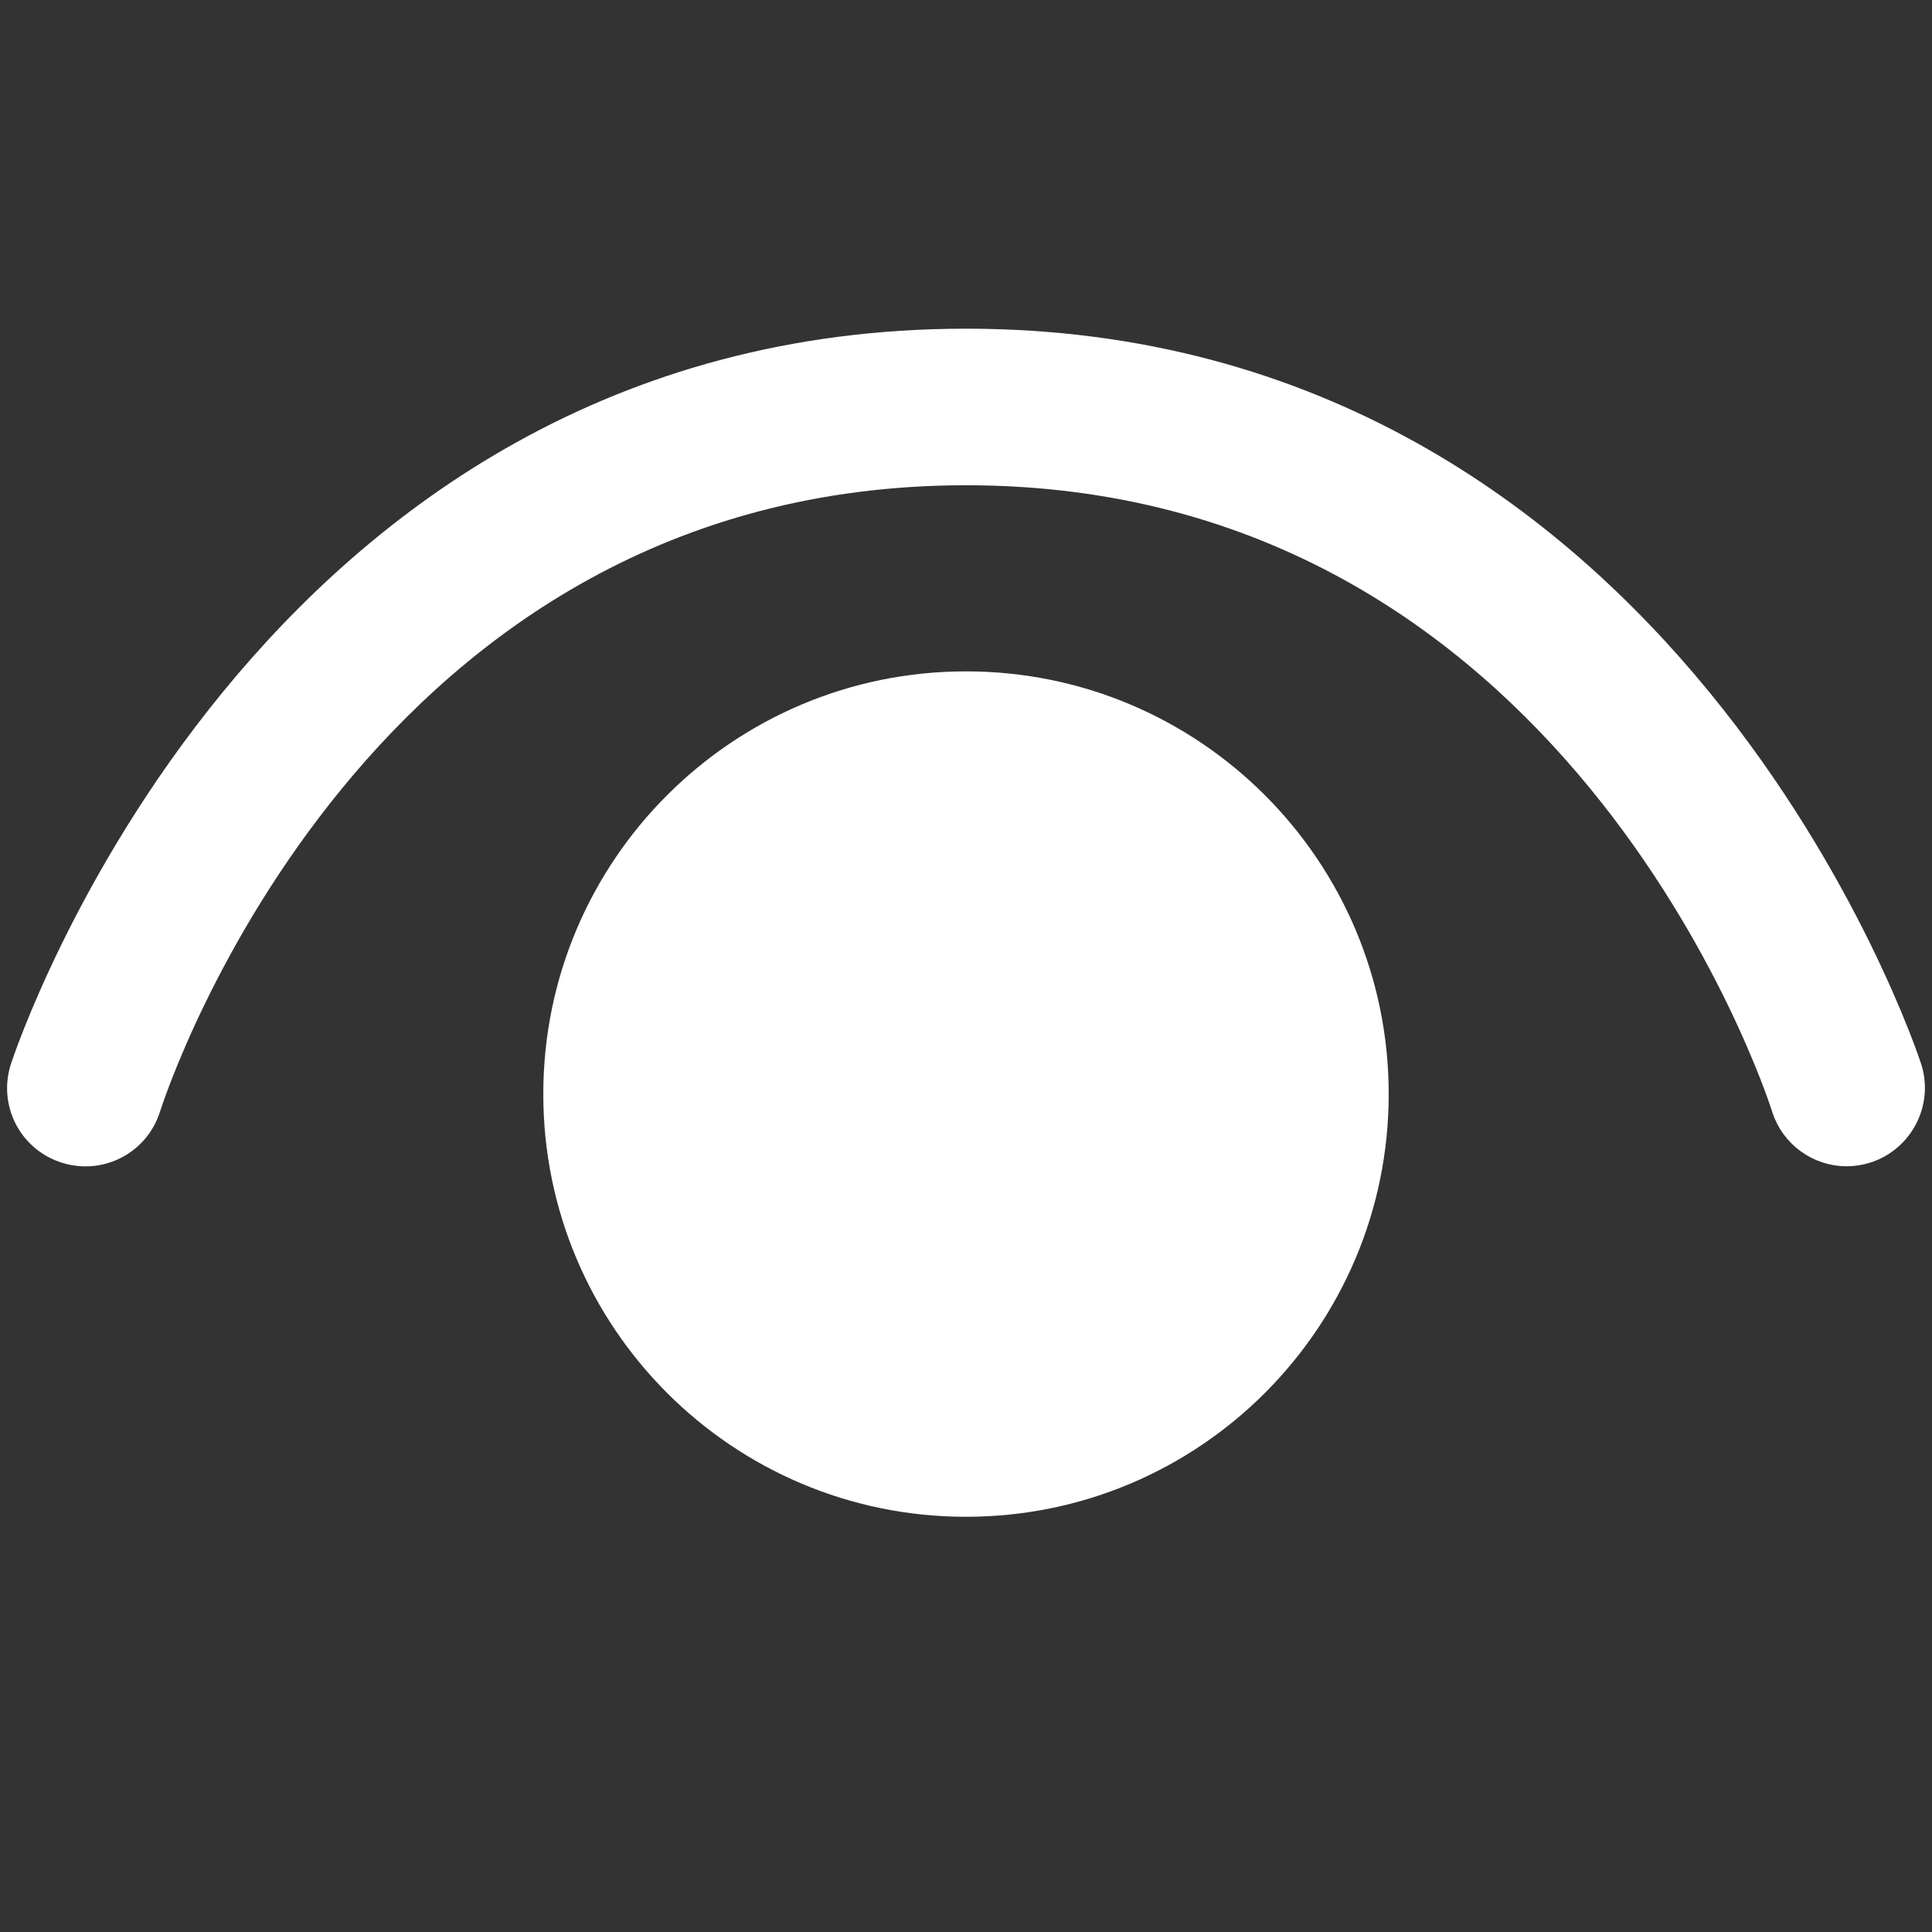 <?xml version="1.0" encoding="UTF-8"?>
<svg width="24" height="24" version="1.1" viewBox="0 0 24 24" xml:space="preserve" xmlns="http://www.w3.org/2000/svg"><rect x="0" y="0" width="24" height="24" fill="#333333" stroke="none"/><path transform="translate(-.07 -.089)" d="m12.07 18.931c2.9 0 5.251-2.351 5.251-5.251 0-2.9-2.351-5.251-5.251-5.251-2.9 0-5.251 2.351-5.251 5.251 0 2.9 2.351 5.251 5.251 5.251z" fill="#fff" stroke-width=".486"/><path transform="translate(-.07 -.089)" d="m22.316 13.826c0.099 0.309 0.385 0.508 0.694 0.508 0.076 0 0.146-0.012 0.222-0.035 0.379-0.123 0.595-0.531 0.473-0.916l-4.67e-4 -0.002c-0.052-0.156-2.975-8.966-11.634-8.966-8.659 0-11.582 8.81-11.634 8.967l-4.784e-4 0.002c-0.123 0.385 0.088 0.794 0.473 0.916 0.385 0.123 0.794-0.088 0.916-0.473 0.105-0.327 2.631-7.953 10.246-7.953 7.614 0 10.141 7.626 10.246 7.953z" fill="#fff" stroke="#fff" stroke-width=".486"/></svg>
